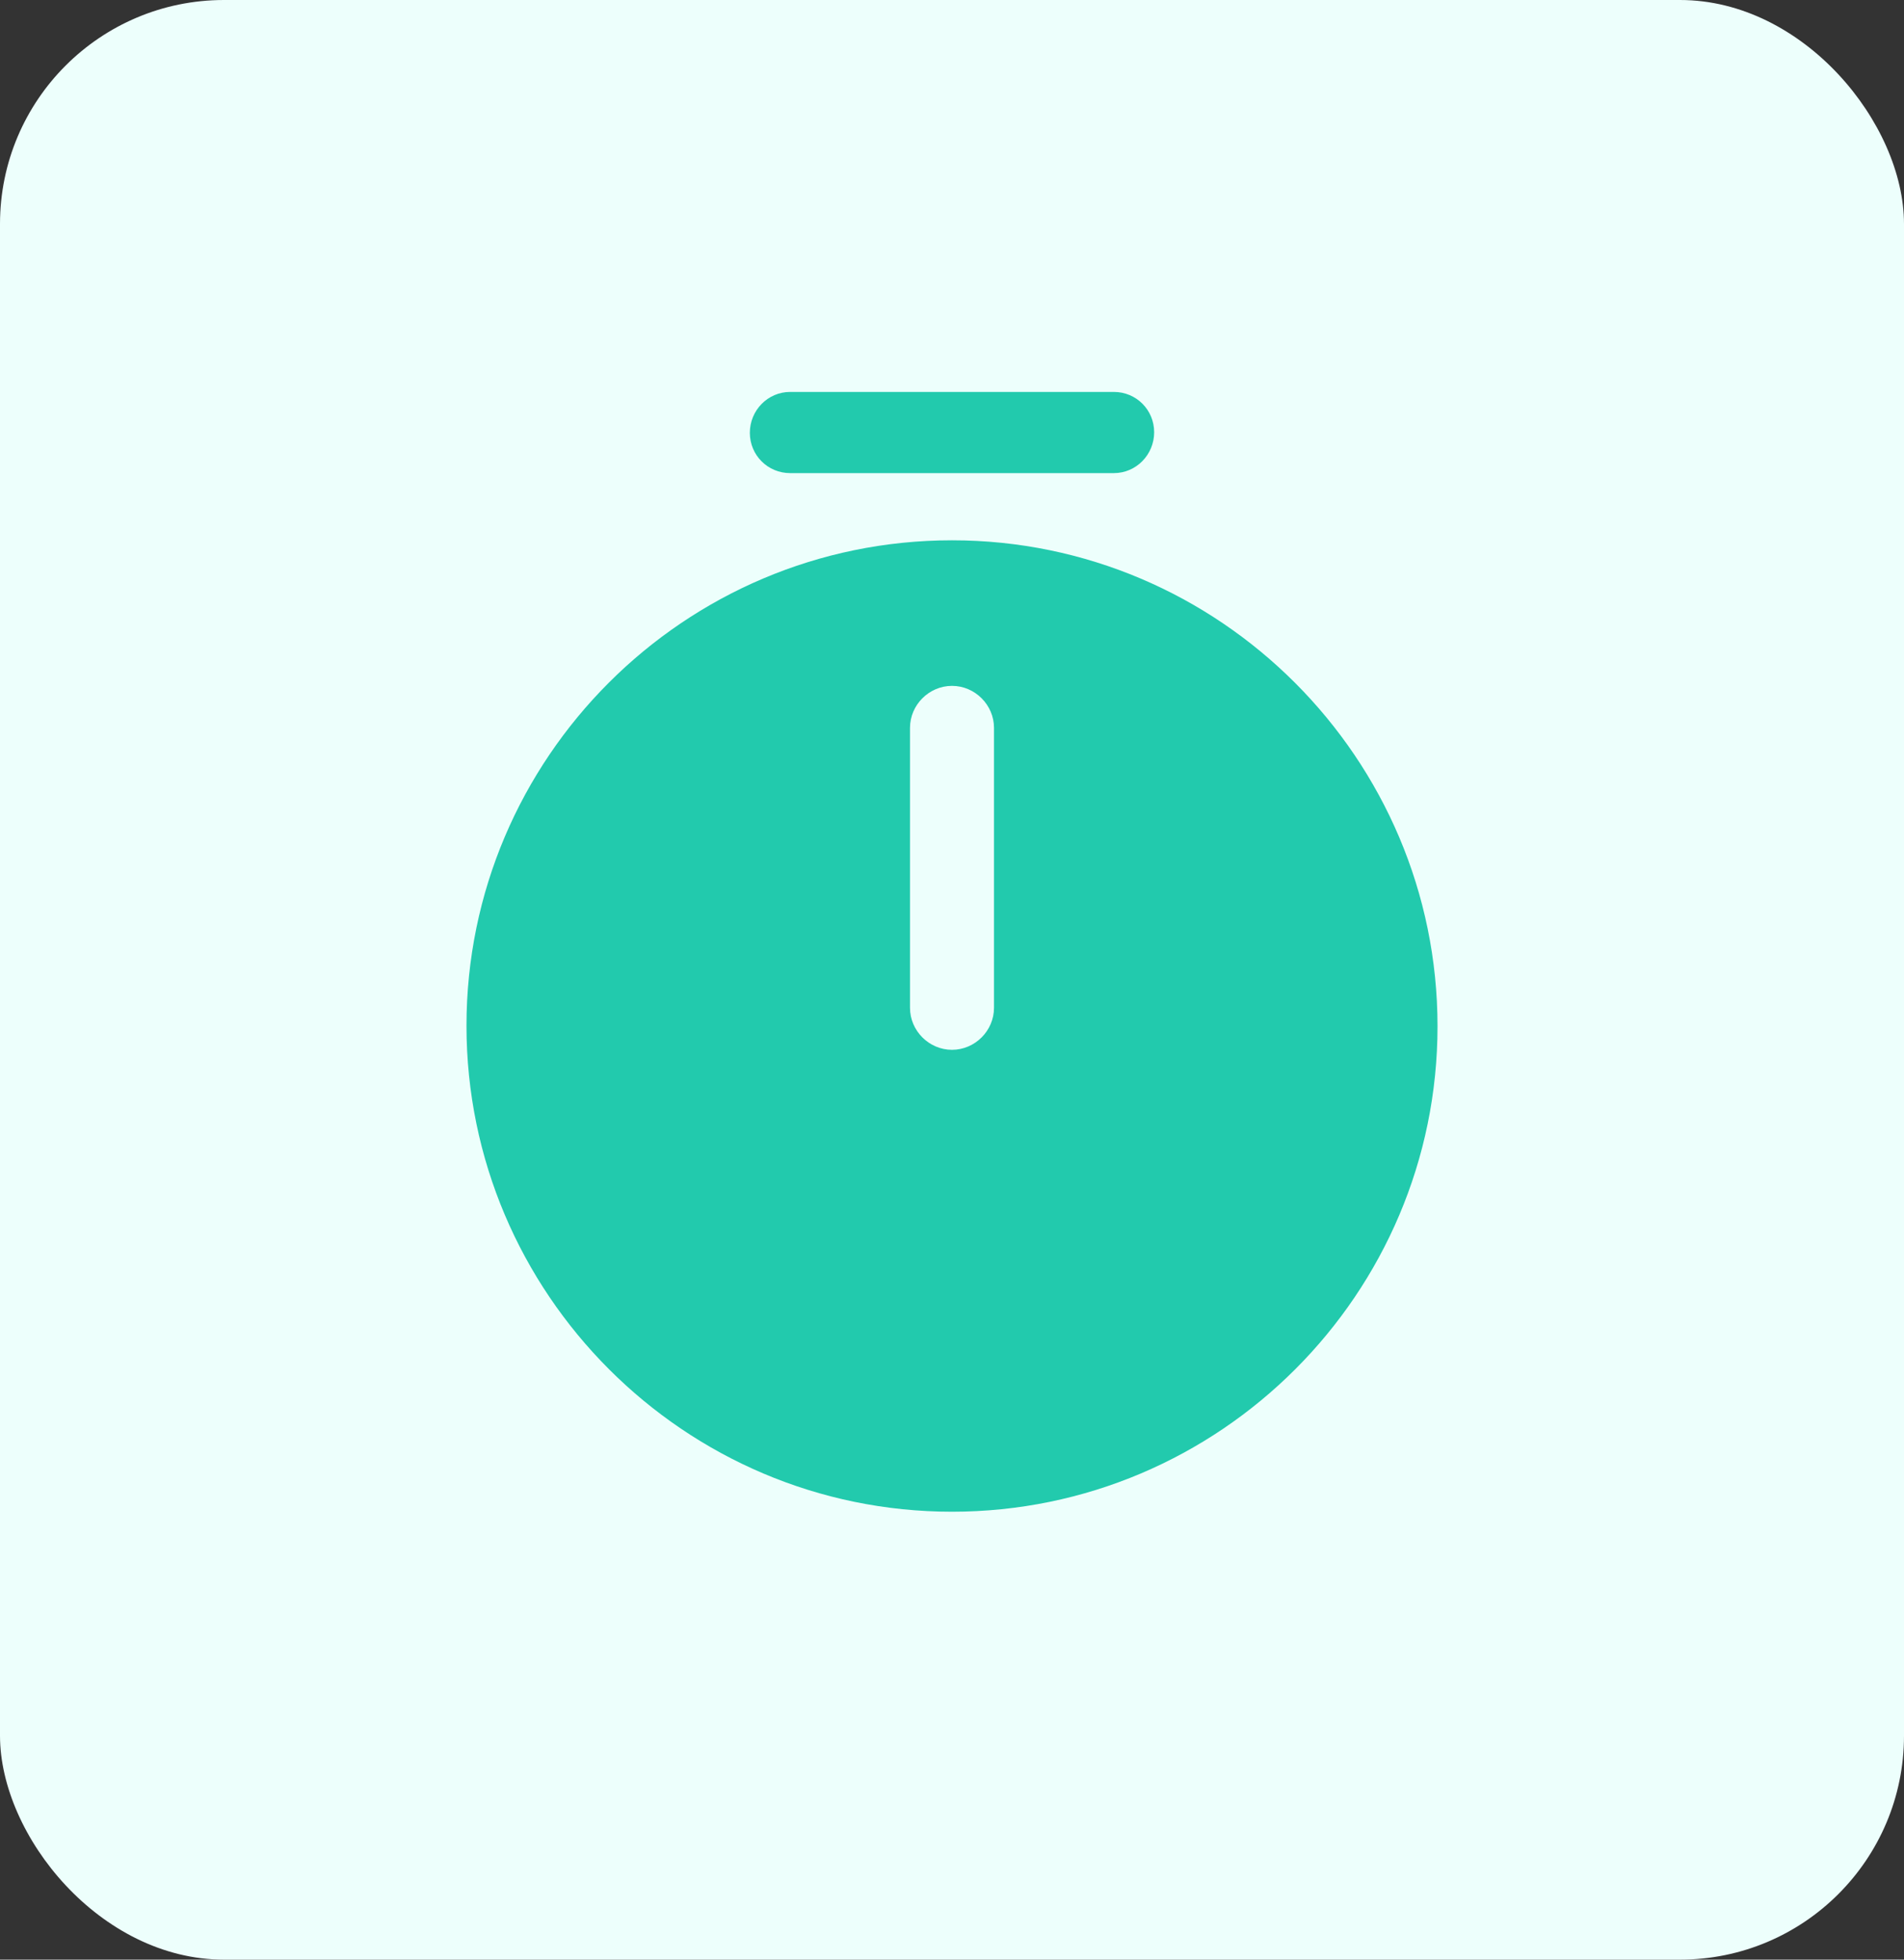 <svg width="34" height="35" viewBox="0 0 34 35" fill="none" xmlns="http://www.w3.org/2000/svg">
<rect x="0" y="0" width="34" height="35" fill="#333333" stroke="none"/>
<rect width="34" height="35" rx="4" fill="#EDFFFC"/>
<path d="M17 9.65C12.22 9.65 8.33 13.54 8.33 18.32C8.33 23.1 12.22 27 17 27C21.78 27 25.67 23.11 25.67 18.33C25.67 13.55 21.78 9.65 17 9.65ZM17.75 18C17.75 18.41 17.41 18.75 17 18.75C16.59 18.75 16.25 18.41 16.25 18V13C16.25 12.59 16.59 12.25 17 12.25C17.41 12.25 17.75 12.59 17.75 13V18Z" fill="#22CAAD"/>
<path d="M19.89 8.45H14.11C13.71 8.45 13.39 8.13 13.39 7.73C13.39 7.33 13.71 7 14.11 7H19.89C20.29 7 20.61 7.32 20.61 7.72C20.61 8.12 20.29 8.45 19.89 8.45Z" fill="#22CAAD"/>
</svg>
